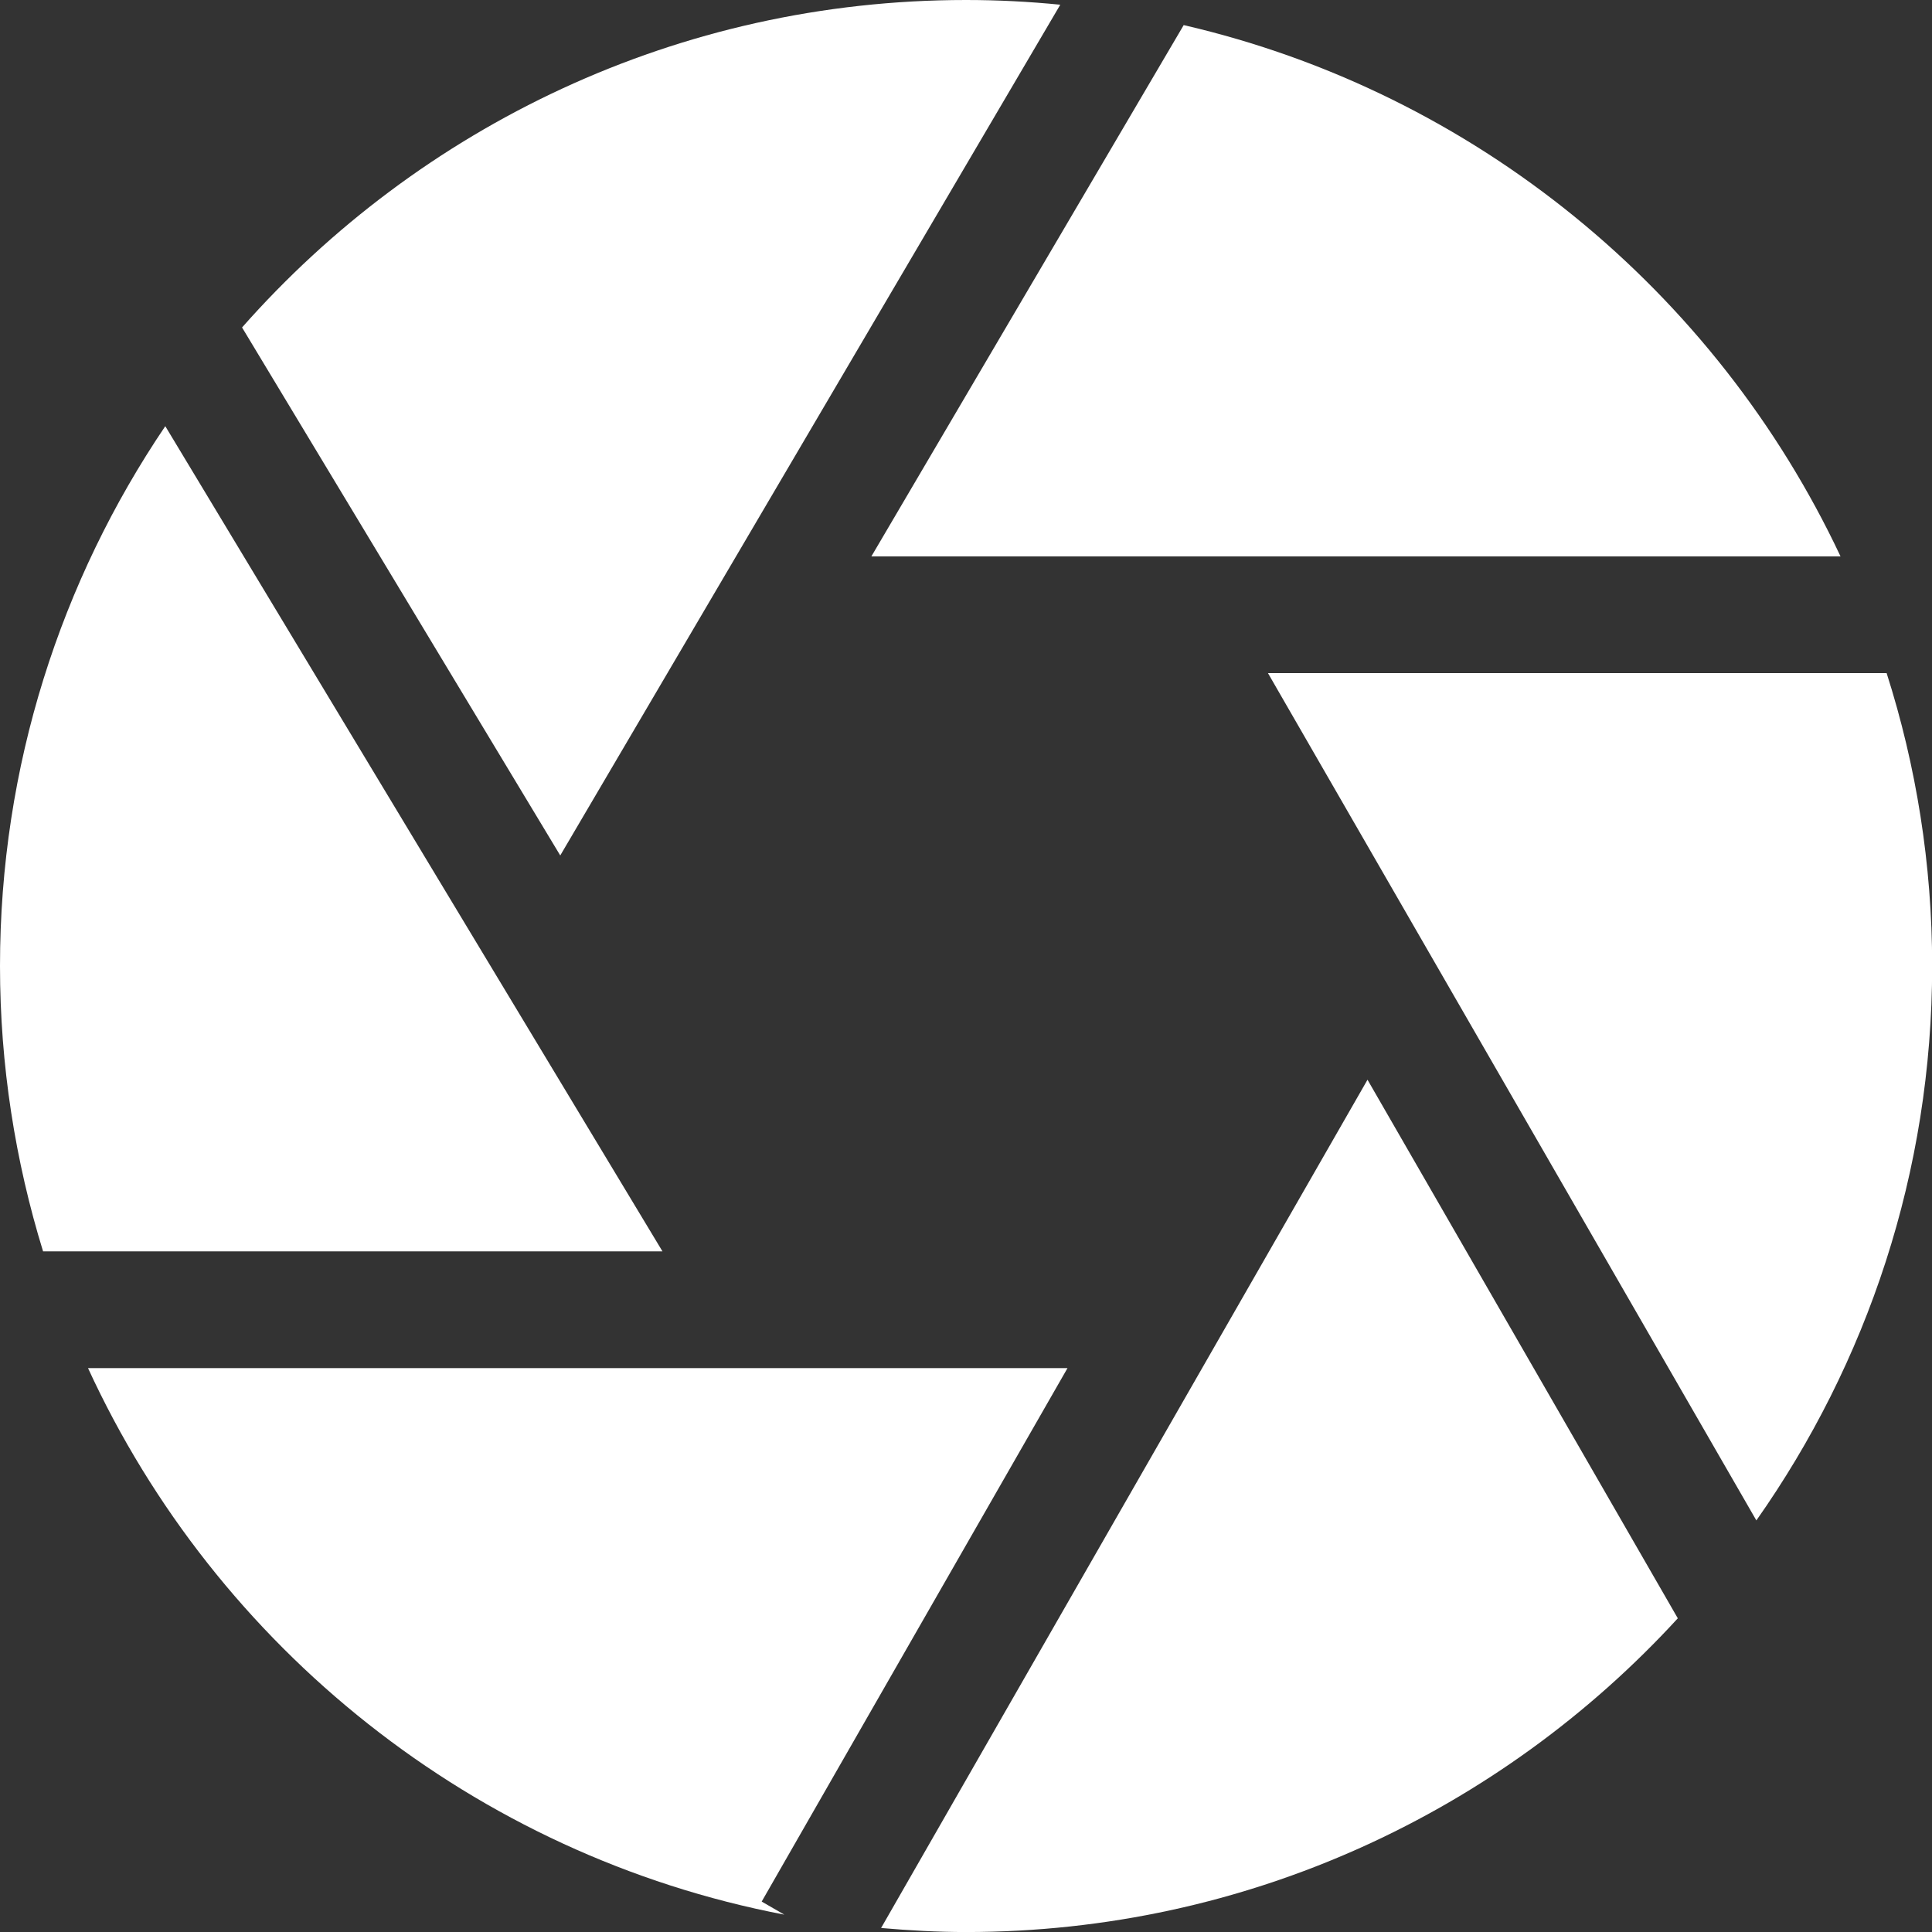 <?xml version="1.0" encoding="utf-8"?>
<!-- Generator: Adobe Illustrator 16.0.0, SVG Export Plug-In . SVG Version: 6.00 Build 0)  -->
<!DOCTYPE svg PUBLIC "-//W3C//DTD SVG 1.1//EN" "http://www.w3.org/Graphics/SVG/1.1/DTD/svg11.dtd">
<svg version="1.1" id="Capa_1" xmlns="http://www.w3.org/2000/svg" xmlns:xlink="http://www.w3.org/1999/xlink" x="0px" y="0px"
	 width="49.654px" height="49.654px" viewBox="0 0 49.654 49.654" enable-background="new 0 0 49.654 49.654" xml:space="preserve">
<rect x="0" y="0" width="49.654" height="49.654" fill="#333333" stroke="none"/>
<g>
	<g>
		<g>
			<path fill="#FFFFFF" d="M17.026,32.161L4.248,10.953C1.567,14.917,0,19.691,0,24.827c0,2.552,0.393,5.016,1.107,7.334H17.026z"/>
			<path fill="#FFFFFF" d="M22.395,14.3h24.908C44.104,7.497,37.907,2.375,30.422,0.645L22.395,14.3z"/>
			<path fill="#FFFFFF" d="M14.399,21.986L27.25,0.121C26.452,0.042,25.645,0,24.826,0C17.424,0,10.773,3.26,6.221,8.416
				L14.399,21.986z"/>
			<path fill="#FFFFFF" d="M19.576,48.872l7.86-13.711H2.262c3.302,7.182,9.929,12.521,17.896,14.047L19.576,48.872z"/>
			<path fill="#FFFFFF" d="M32.588,17.3L45.14,39.076c2.843-4.037,4.518-8.95,4.518-14.25c0-2.623-0.412-5.151-1.17-7.526H32.588z"
				/>
			<path fill="#FFFFFF" d="M35.146,27.75L22.645,49.551c0.719,0.063,1.441,0.104,2.181,0.104c7.233,0,13.753-3.11,18.295-8.063
				L35.146,27.75z"/>
		</g>
	</g>
</g>
</svg>
